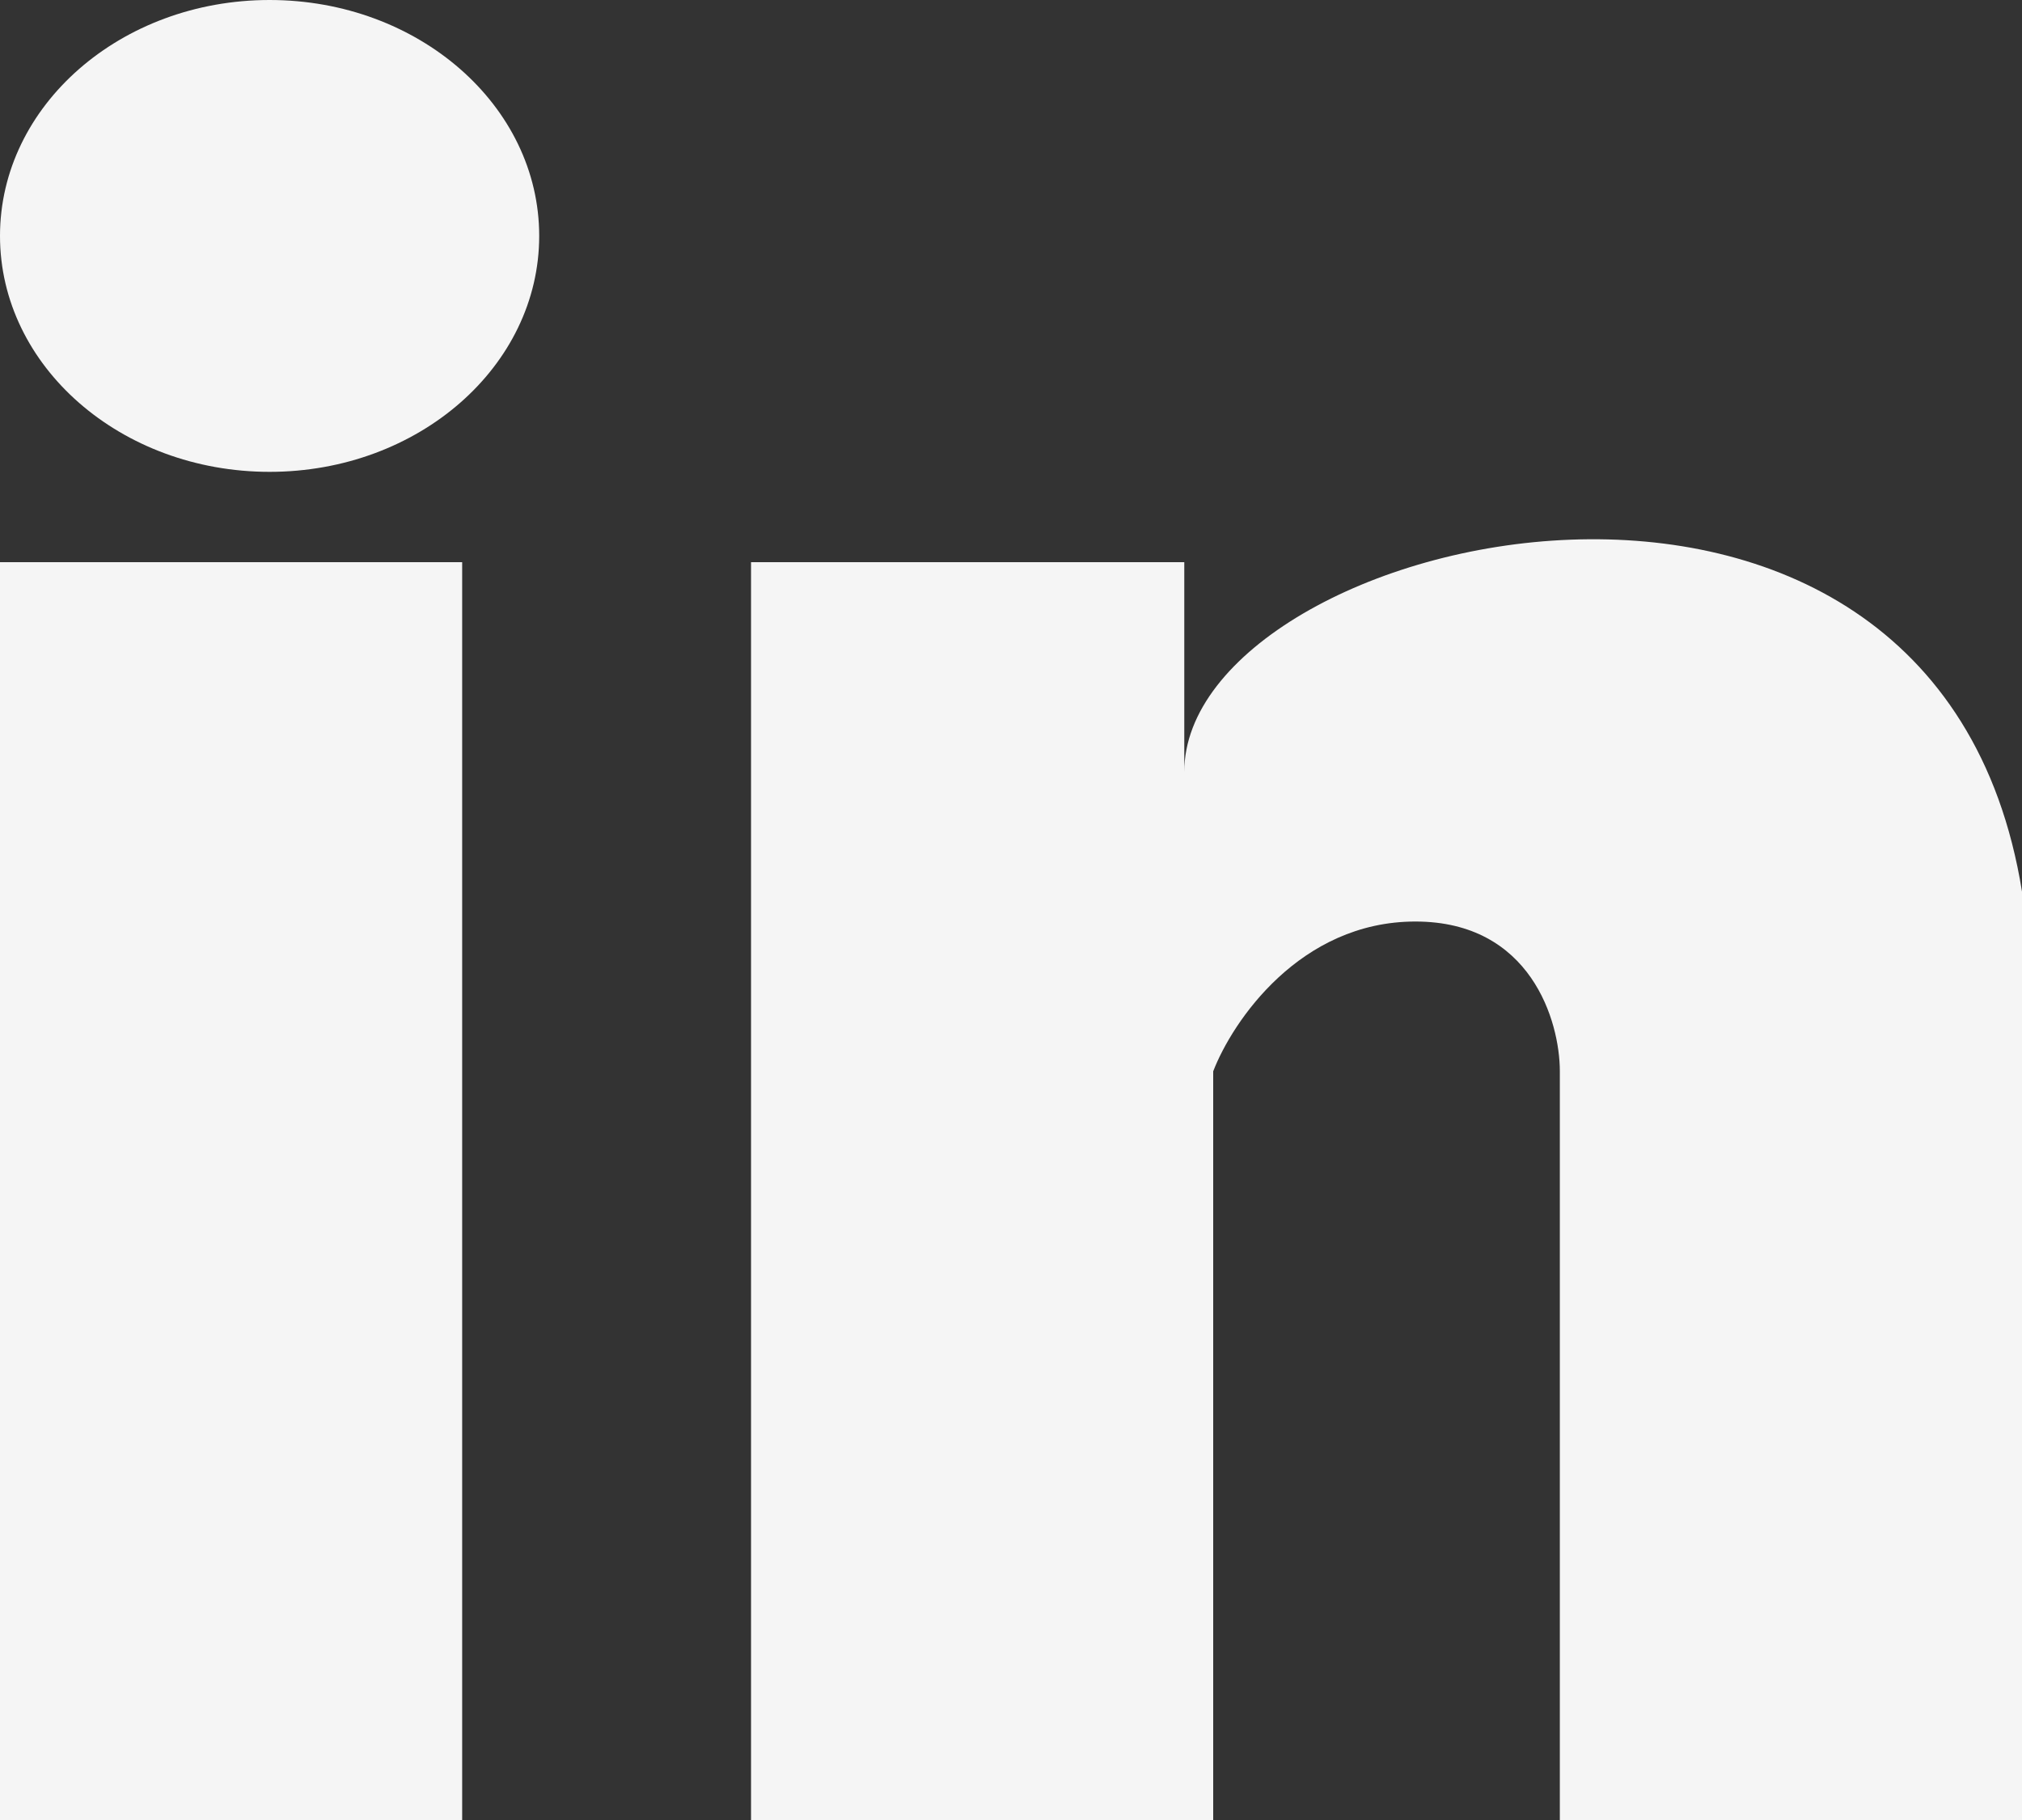 <svg width="30" height="27" viewBox="0 0 30 27" fill="none" xmlns="http://www.w3.org/2000/svg">
<rect x="0" y="0" width="30" height="27" fill="#333333" stroke="none"/>
<path d="M6.857 8.34H0V27H6.857V8.34Z" fill="#F5F5F5"/>
<path d="M17.571 8.34H11.143V27H18V15.893C18.286 15.152 19.286 13.671 21 13.671C22.714 13.671 23.143 15.152 23.143 15.893V27H30V13.227C28.714 5.229 17.571 7.895 17.571 11.45V8.34Z" fill="#F5F5F5"/>
<ellipse cx="4" cy="3.5" rx="4" ry="3.5" fill="#F5F5F5"/>
</svg>
